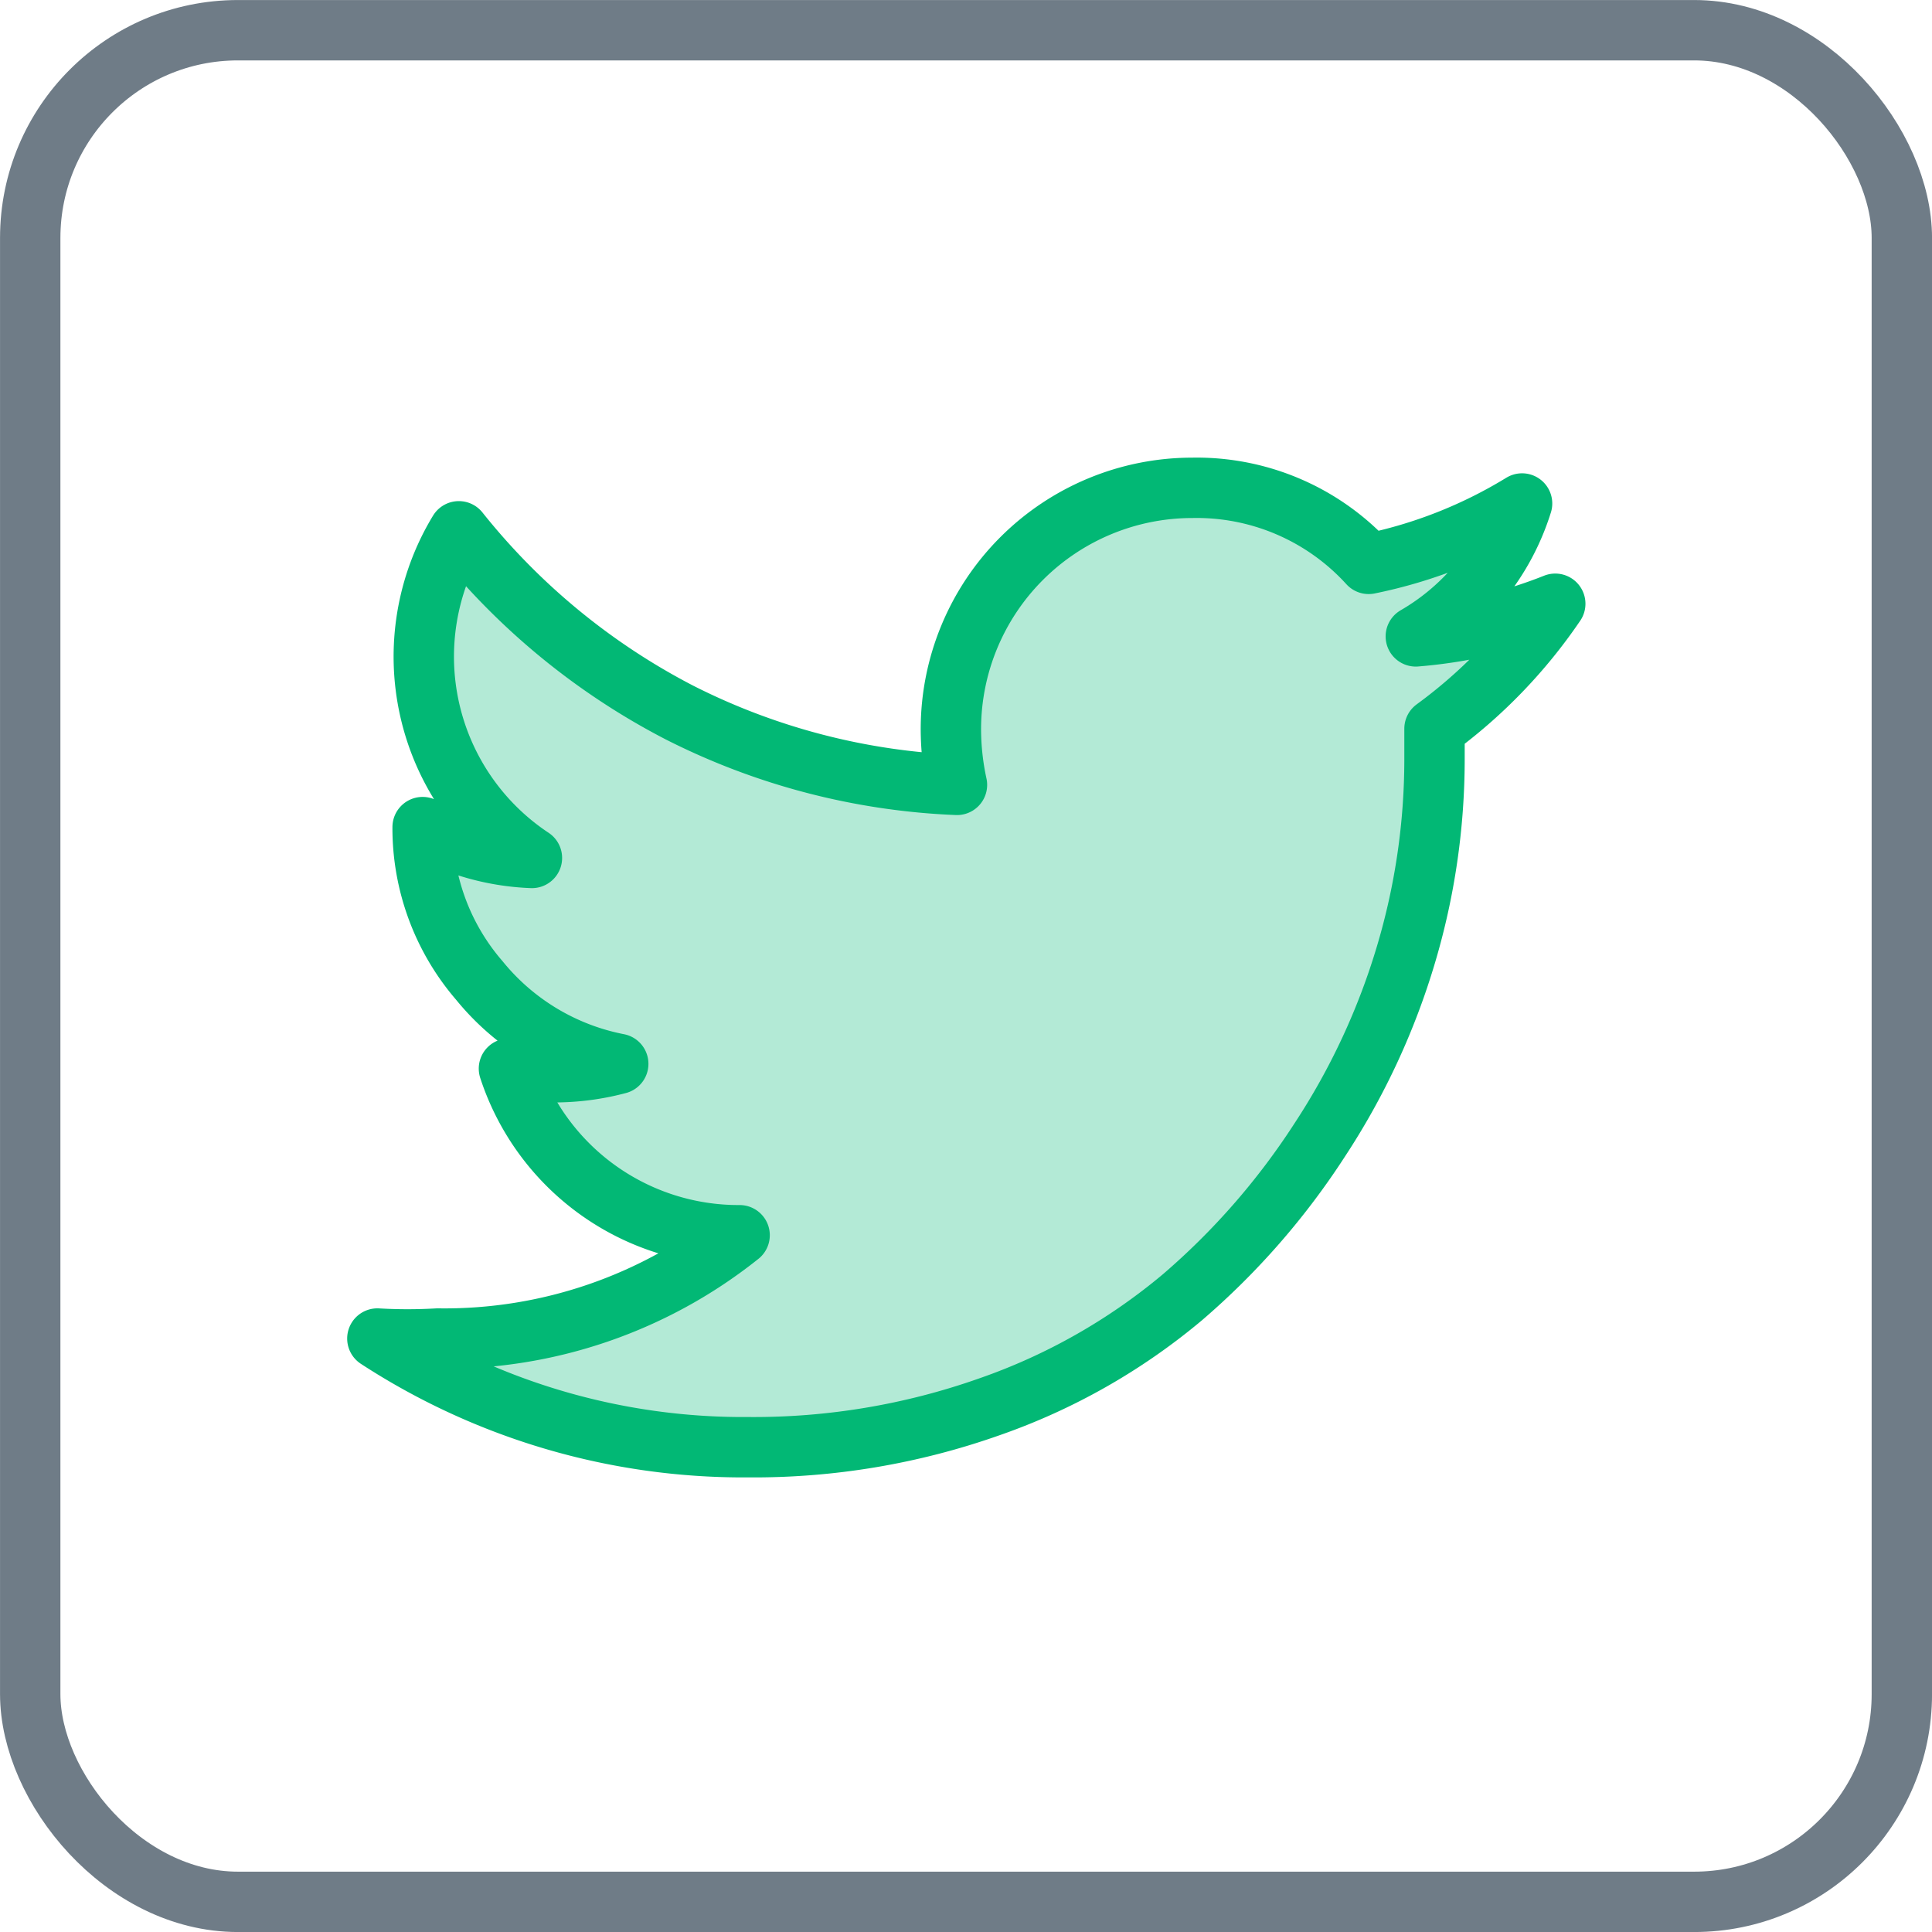 <svg width="28" height="28" viewBox="0 0 28 28" xmlns="http://www.w3.org/2000/svg" class="modal-icons item-icon" data-test-id="admin-twitter"><g stroke-width=".875" fill="none" fill-rule="evenodd" stroke-linecap="round" stroke-linejoin="round"><path d="M22.54 8.75a7.367 7.367 0 0 1-1.75 1.811v.455a9.923 9.923 0 0 1-.411 2.809 10.168 10.168 0 0 1-1.252 2.695 10.553 10.553 0 0 1-1.994 2.284 8.907 8.907 0 0 1-2.792 1.584 10.246 10.246 0 0 1-3.5.586 9.712 9.712 0 0 1-5.372-1.575c.291.017.583.017.875 0a6.851 6.851 0 0 0 4.375-1.497 3.5 3.5 0 0 1-3.343-2.415c.22.035.443.052.665.053.31-.001.62-.042.919-.122a3.439 3.439 0 0 1-2.013-1.208 3.377 3.377 0 0 1-.822-2.223 3.5 3.5 0 0 0 1.584.447A3.5 3.5 0 0 1 6.65 7.7a9.922 9.922 0 0 0 3.194 2.625 9.756 9.756 0 0 0 4.025 1.05 3.832 3.832 0 0 1-.088-.805 3.5 3.5 0 0 1 3.5-3.5 3.369 3.369 0 0 1 2.555 1.102 6.878 6.878 0 0 0 2.223-.875 3.395 3.395 0 0 1-1.54 1.926 7 7 0 0 0 2.021-.473z" stroke="#02B875" fill-opacity=".3" fill="#02B875"></path><rect stroke="#6F7C87" x=".438" y=".438" width="27.125" height="27.125" rx="3.01"></rect></g></svg>